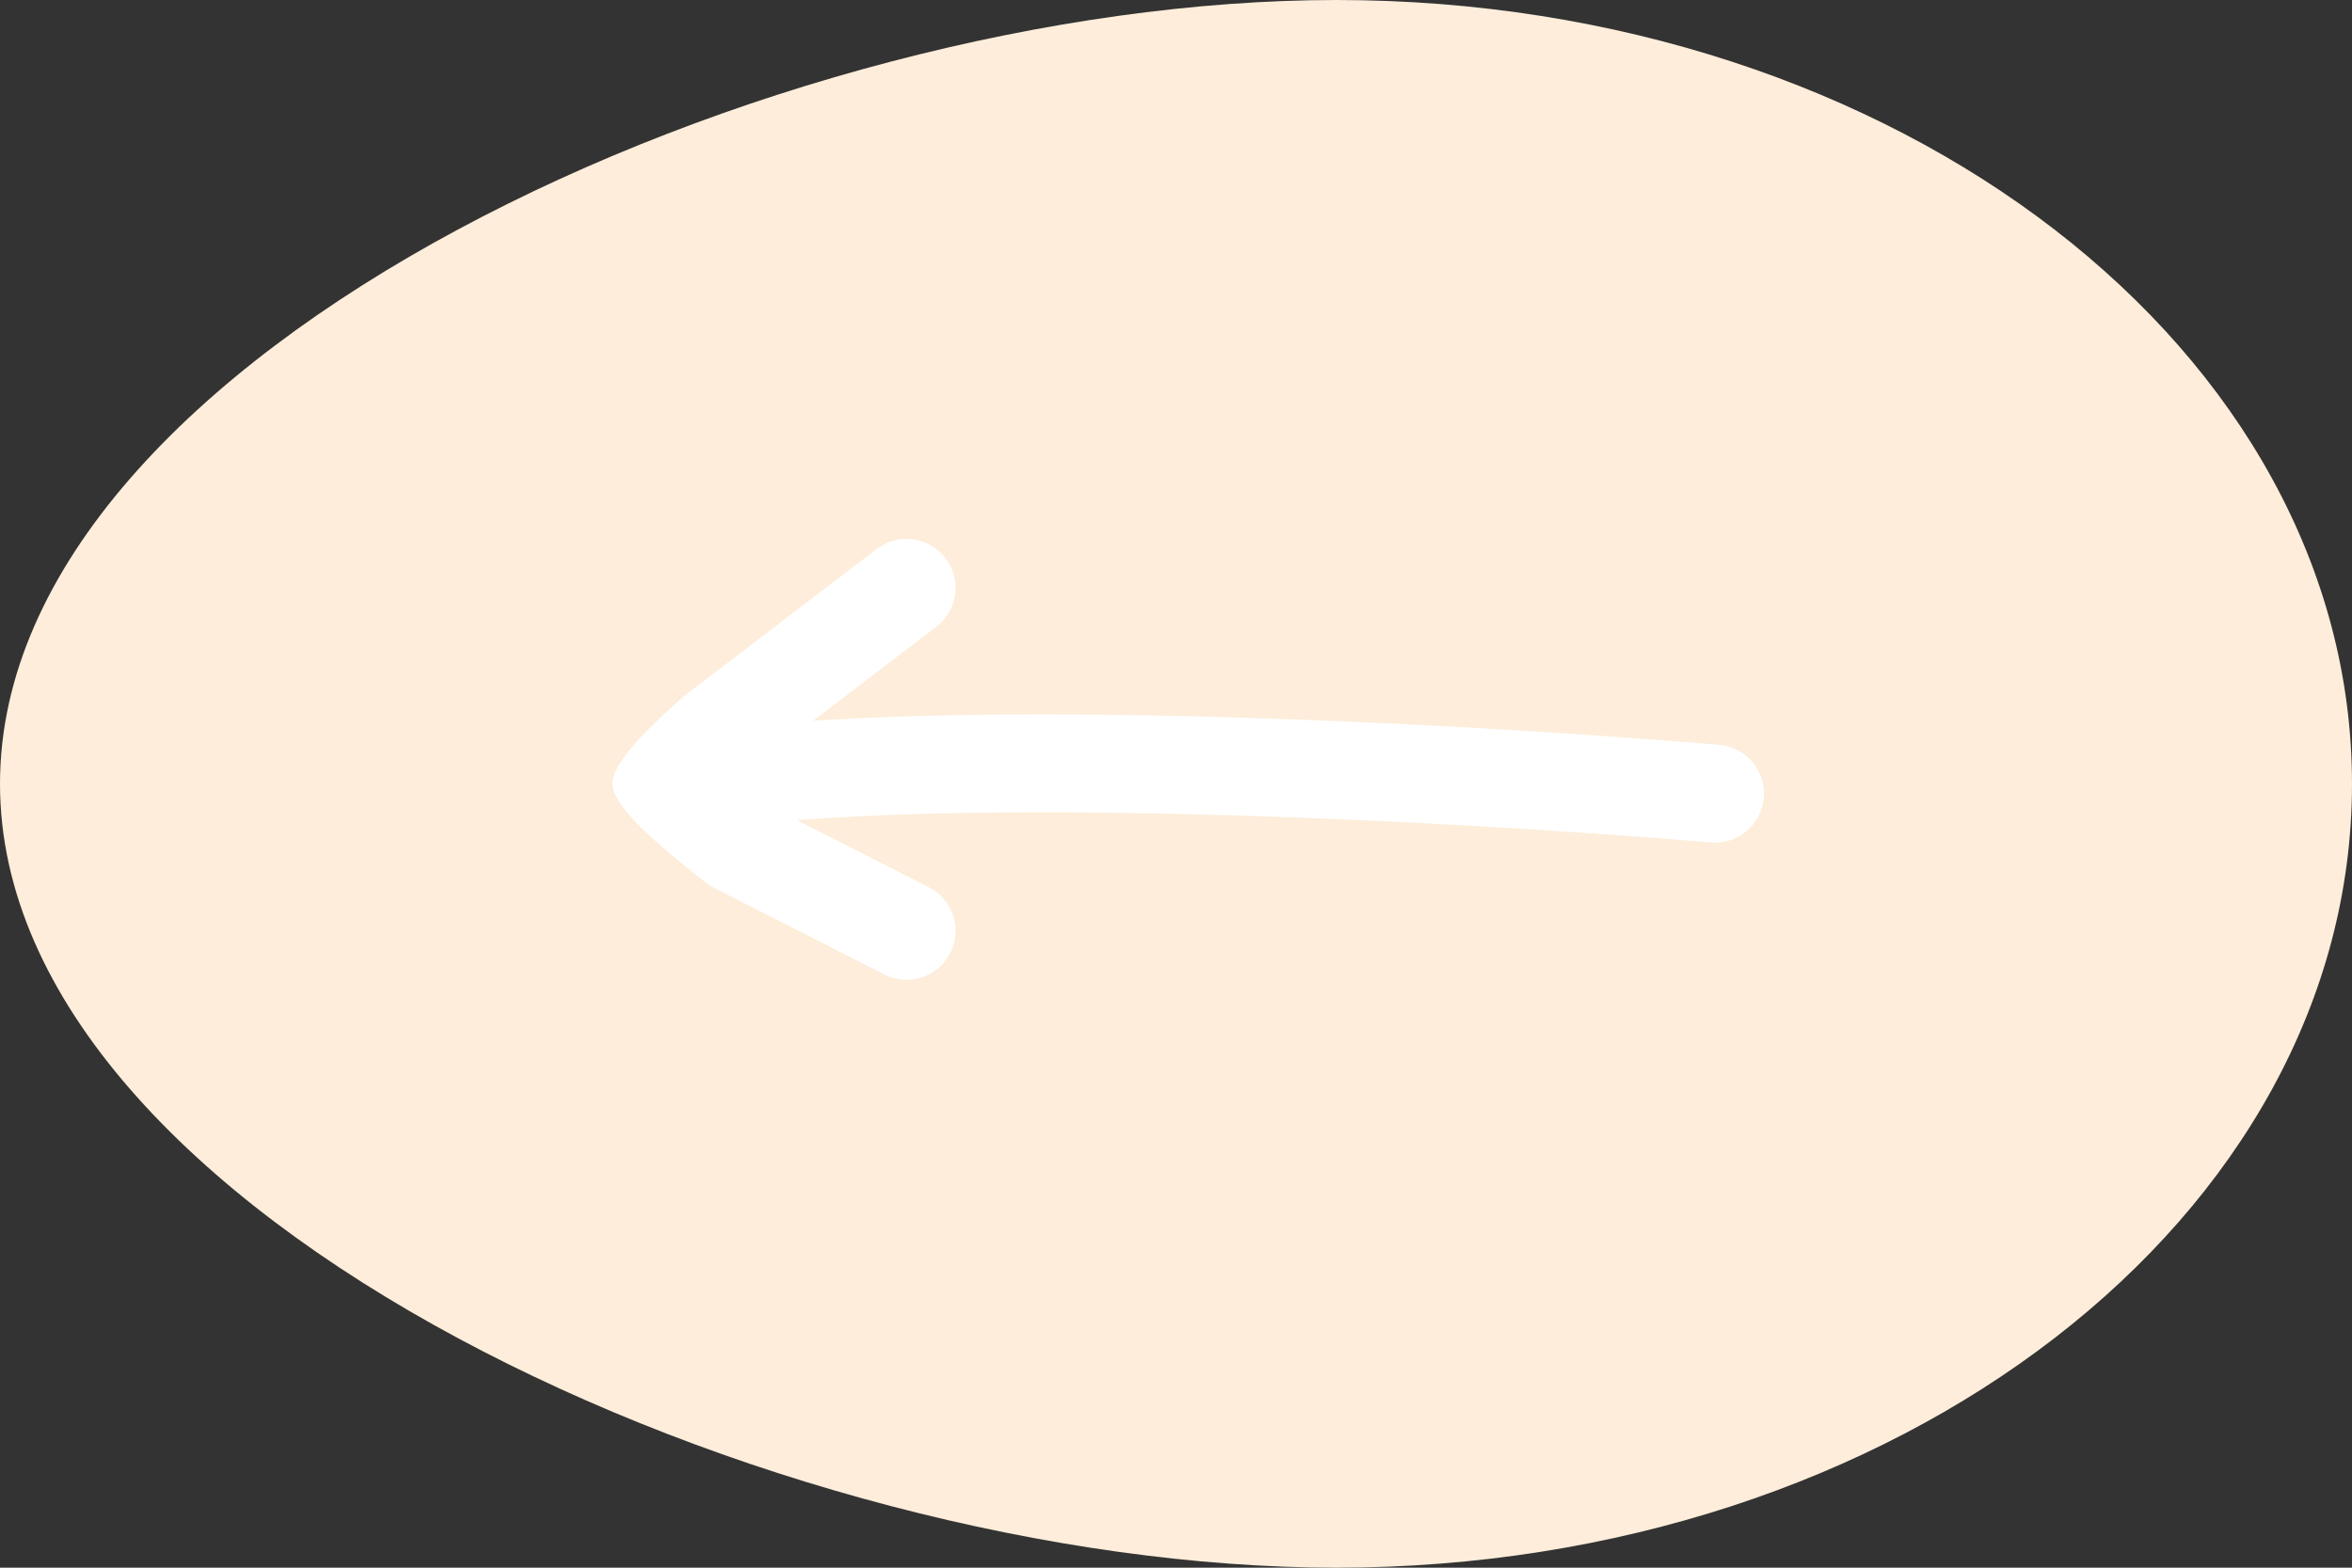 <svg width="48" height="32" viewBox="0 0 48 32" fill="none" xmlns="http://www.w3.org/2000/svg">
<rect x="0" y="0" width="48" height="32" fill="#333333" stroke="none"/>
<path d="M0 16C0 24.837 15.825 32 27.273 32C38.72 32 48 24.837 48 16C48 7.163 38.72 0 27.273 0C15.825 0 0 7.163 0 16Z" fill="#FDEDDA"/>
<path d="M35 16.2C29.5 15.733 17.4 15.08 13 16.2M13 16.2L18.5 12M13 16.2L18.5 19" stroke="white" stroke-width="2" stroke-linecap="round"/>
<path d="M8 15.498C8 16.879 13.5 20.5 15 19C16.665 19.326 12.501 16.999 12.5 15.998C12.5 14.998 16.118 12.854 14.5 13C13.12 13 8 14.118 8 15.498Z" fill="#FDEDDA"/>
</svg>
